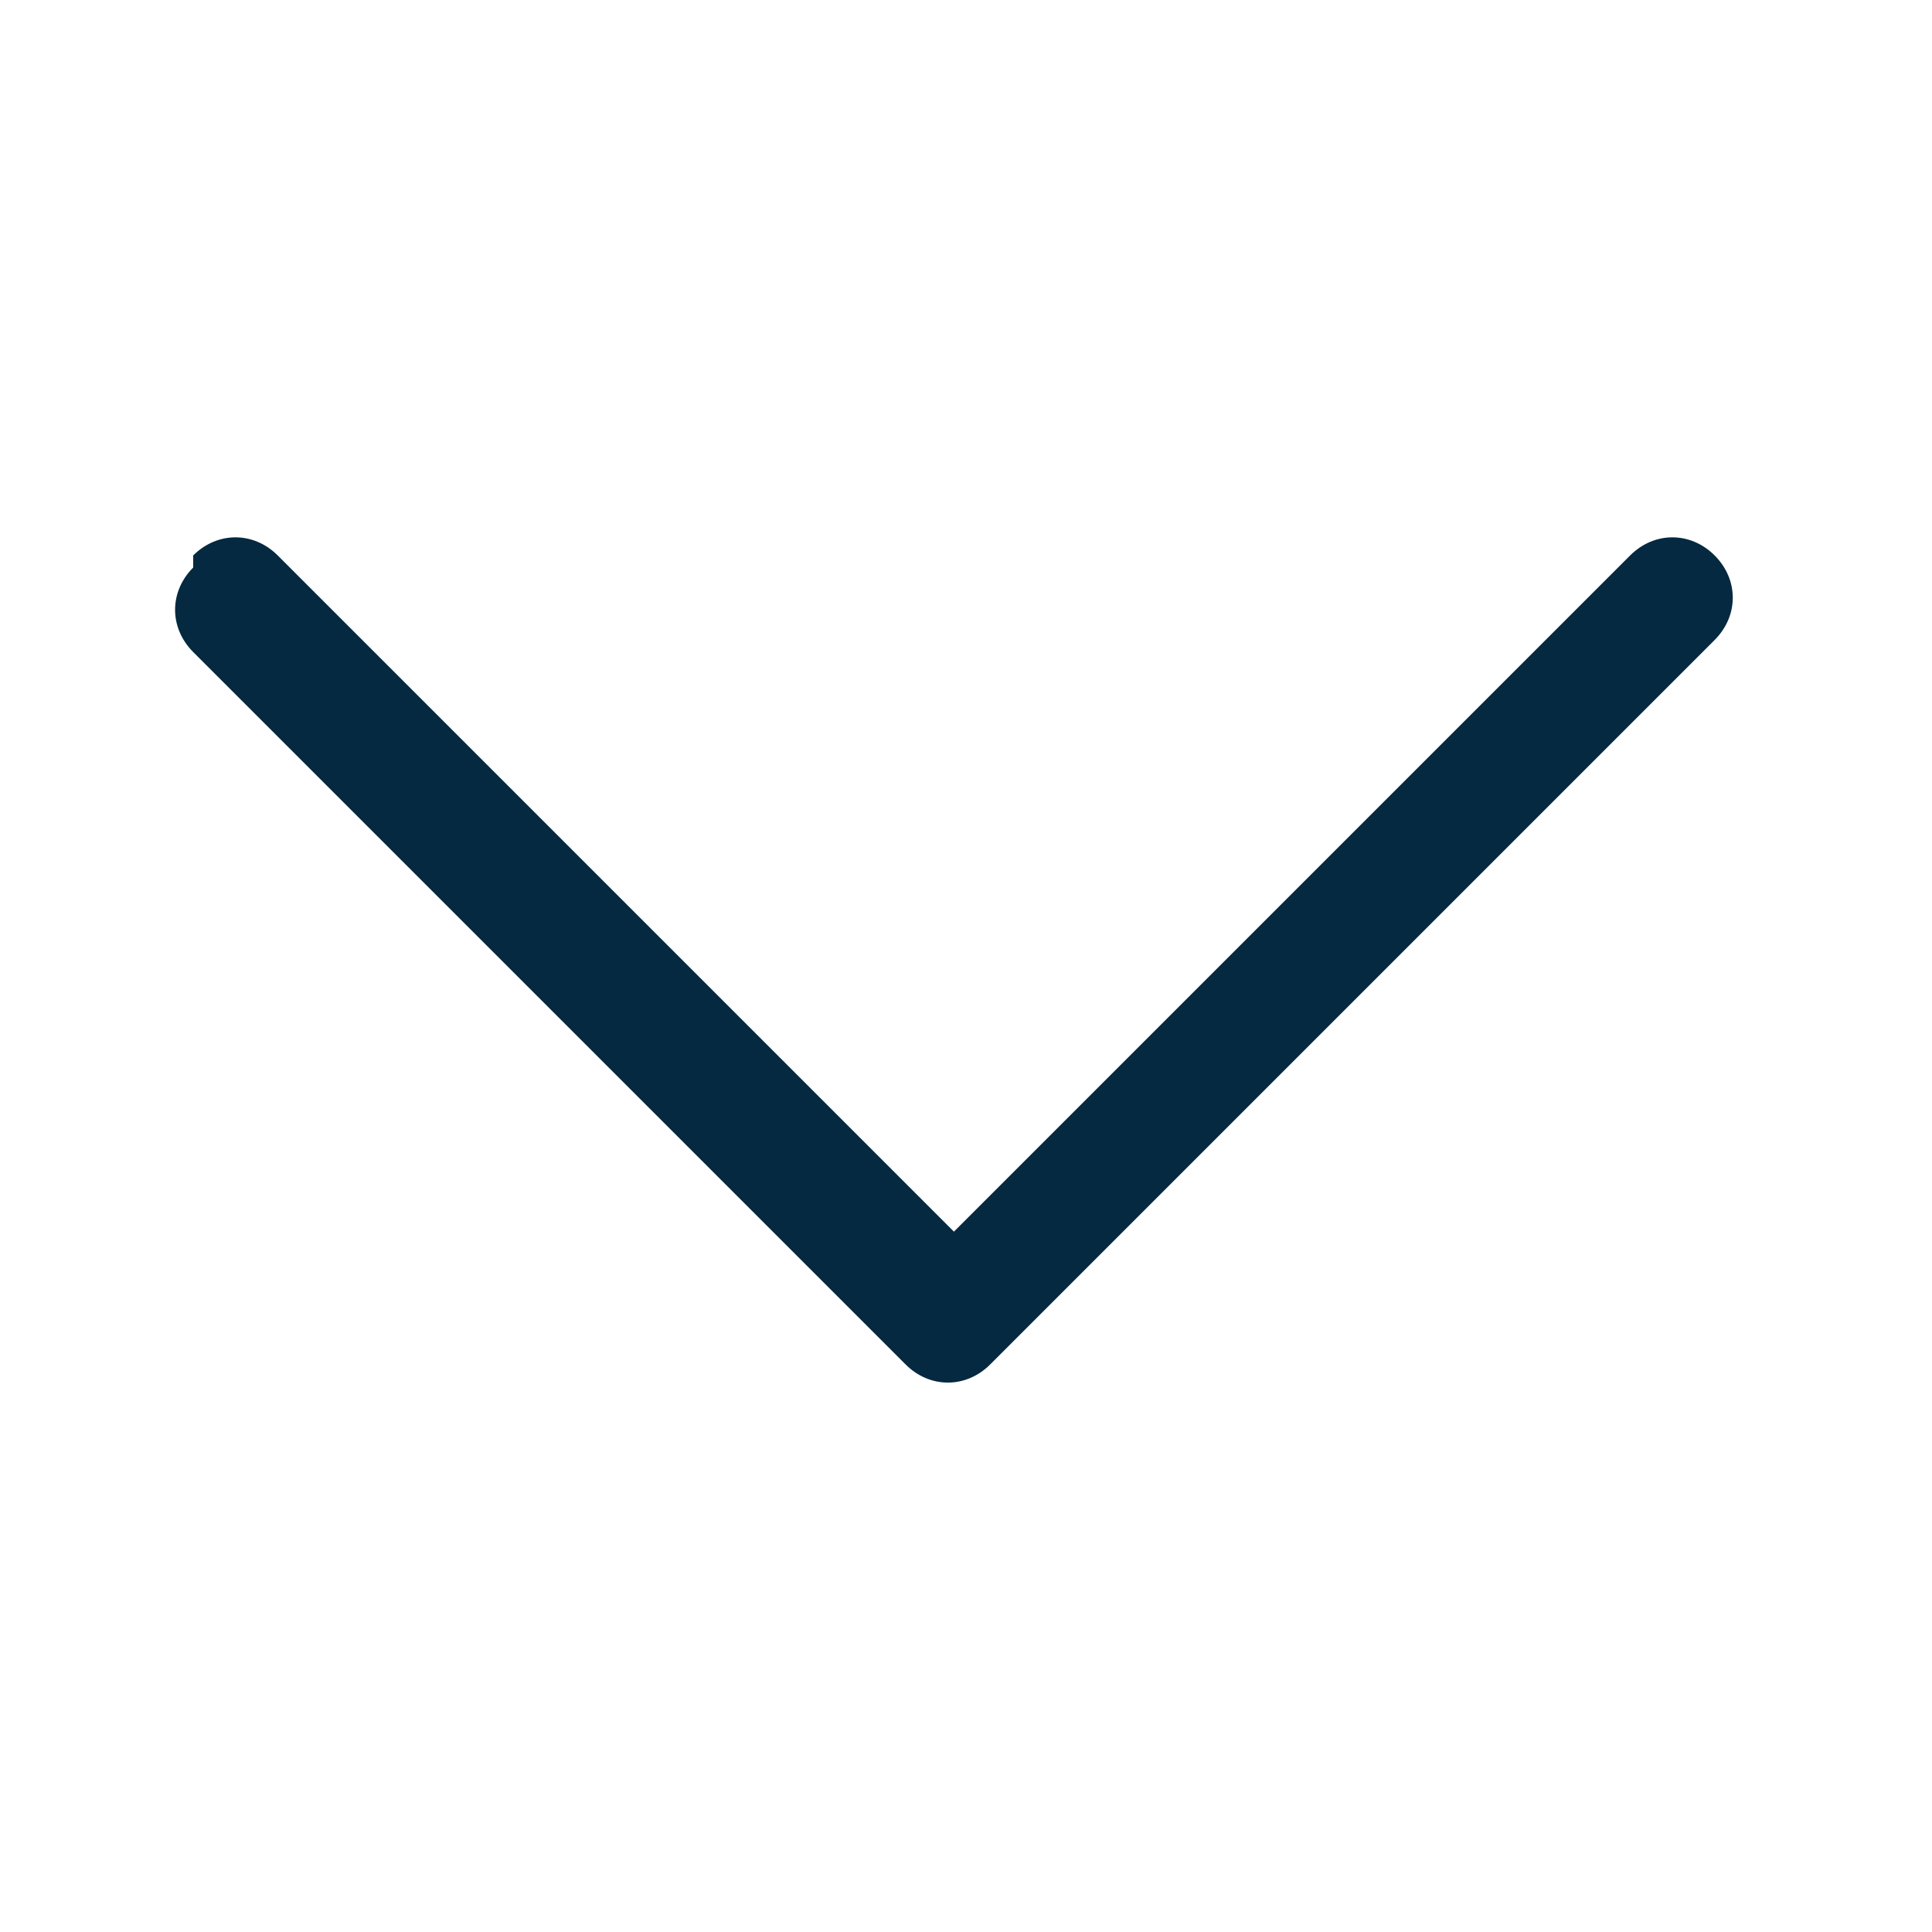 <?xml version="1.0" encoding="UTF-8"?>
<svg id="Layer_1" data-name="Layer 1" xmlns="http://www.w3.org/2000/svg" version="1.1" viewBox="0 0 16 16">
  <defs>
    <style>
      .cls-1 {
        fill: #042940;
        fill-rule: evenodd;
        stroke-width: 0px;
      }
    </style>
  </defs>
  <path class="cls-1" d="M1.6,4.6c.2-.2.5-.2.7,0,0,0,0,0,0,0l5.6,5.6,5.6-5.6c.2-.2.5-.2.7,0s.2.5,0,.7l-6,6c-.2.2-.5.2-.7,0,0,0,0,0,0,0L1.6,5.4c-.2-.2-.2-.5,0-.7,0,0,0,0,0,0"/>
</svg>
